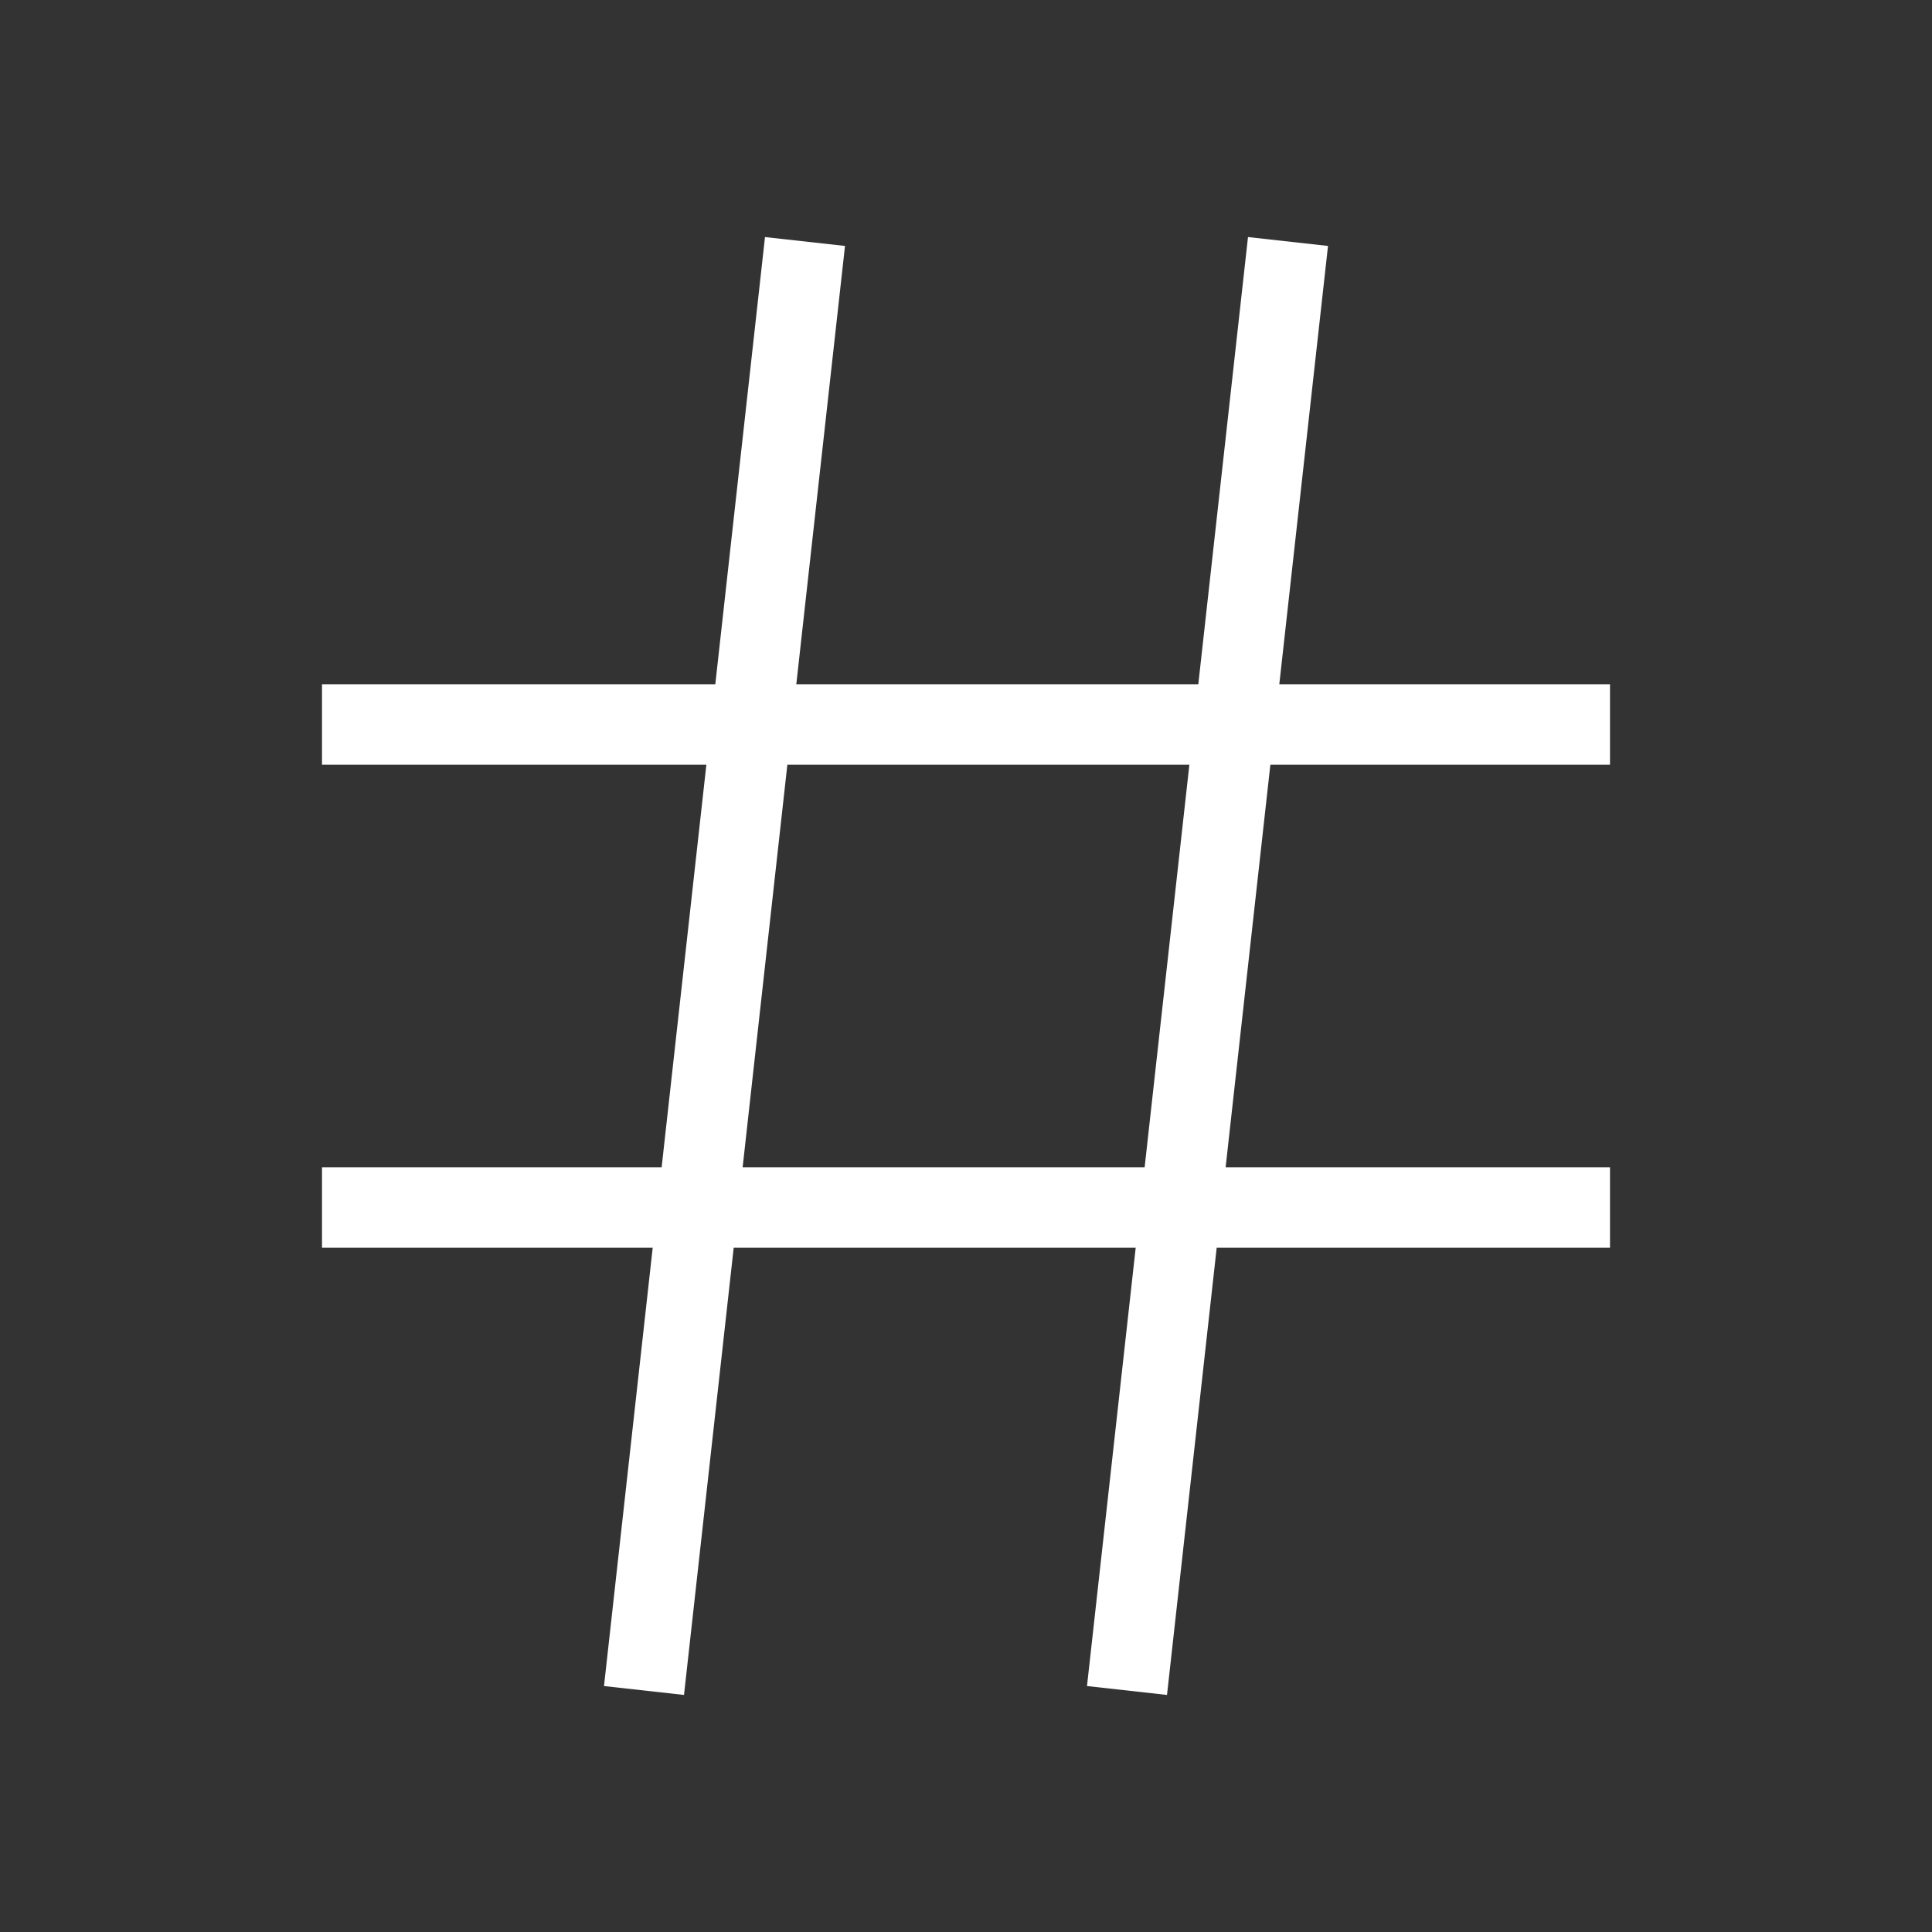                                 <svg xmlns="http://www.w3.org/2000/svg" width="20" height="20" viewBox="0 0 24 24" fill="none" stroke="#ffffff" strokeWidth="2" strokeLinecap="round" strokeLinejoin="round" className="lucide lucide-hash">
                                    <rect x="0" y="0" width="24" height="24" fill="#333333" stroke="none"/>
                                    <line x1="4" x2="20" y1="9" y2="9"></line>
                                    <line x1="4" x2="20" y1="15" y2="15"></line>
                                    <line x1="10" x2="8" y1="3" y2="21"></line>
                                    <line x1="16" x2="14" y1="3" y2="21"></line>
                                </svg>